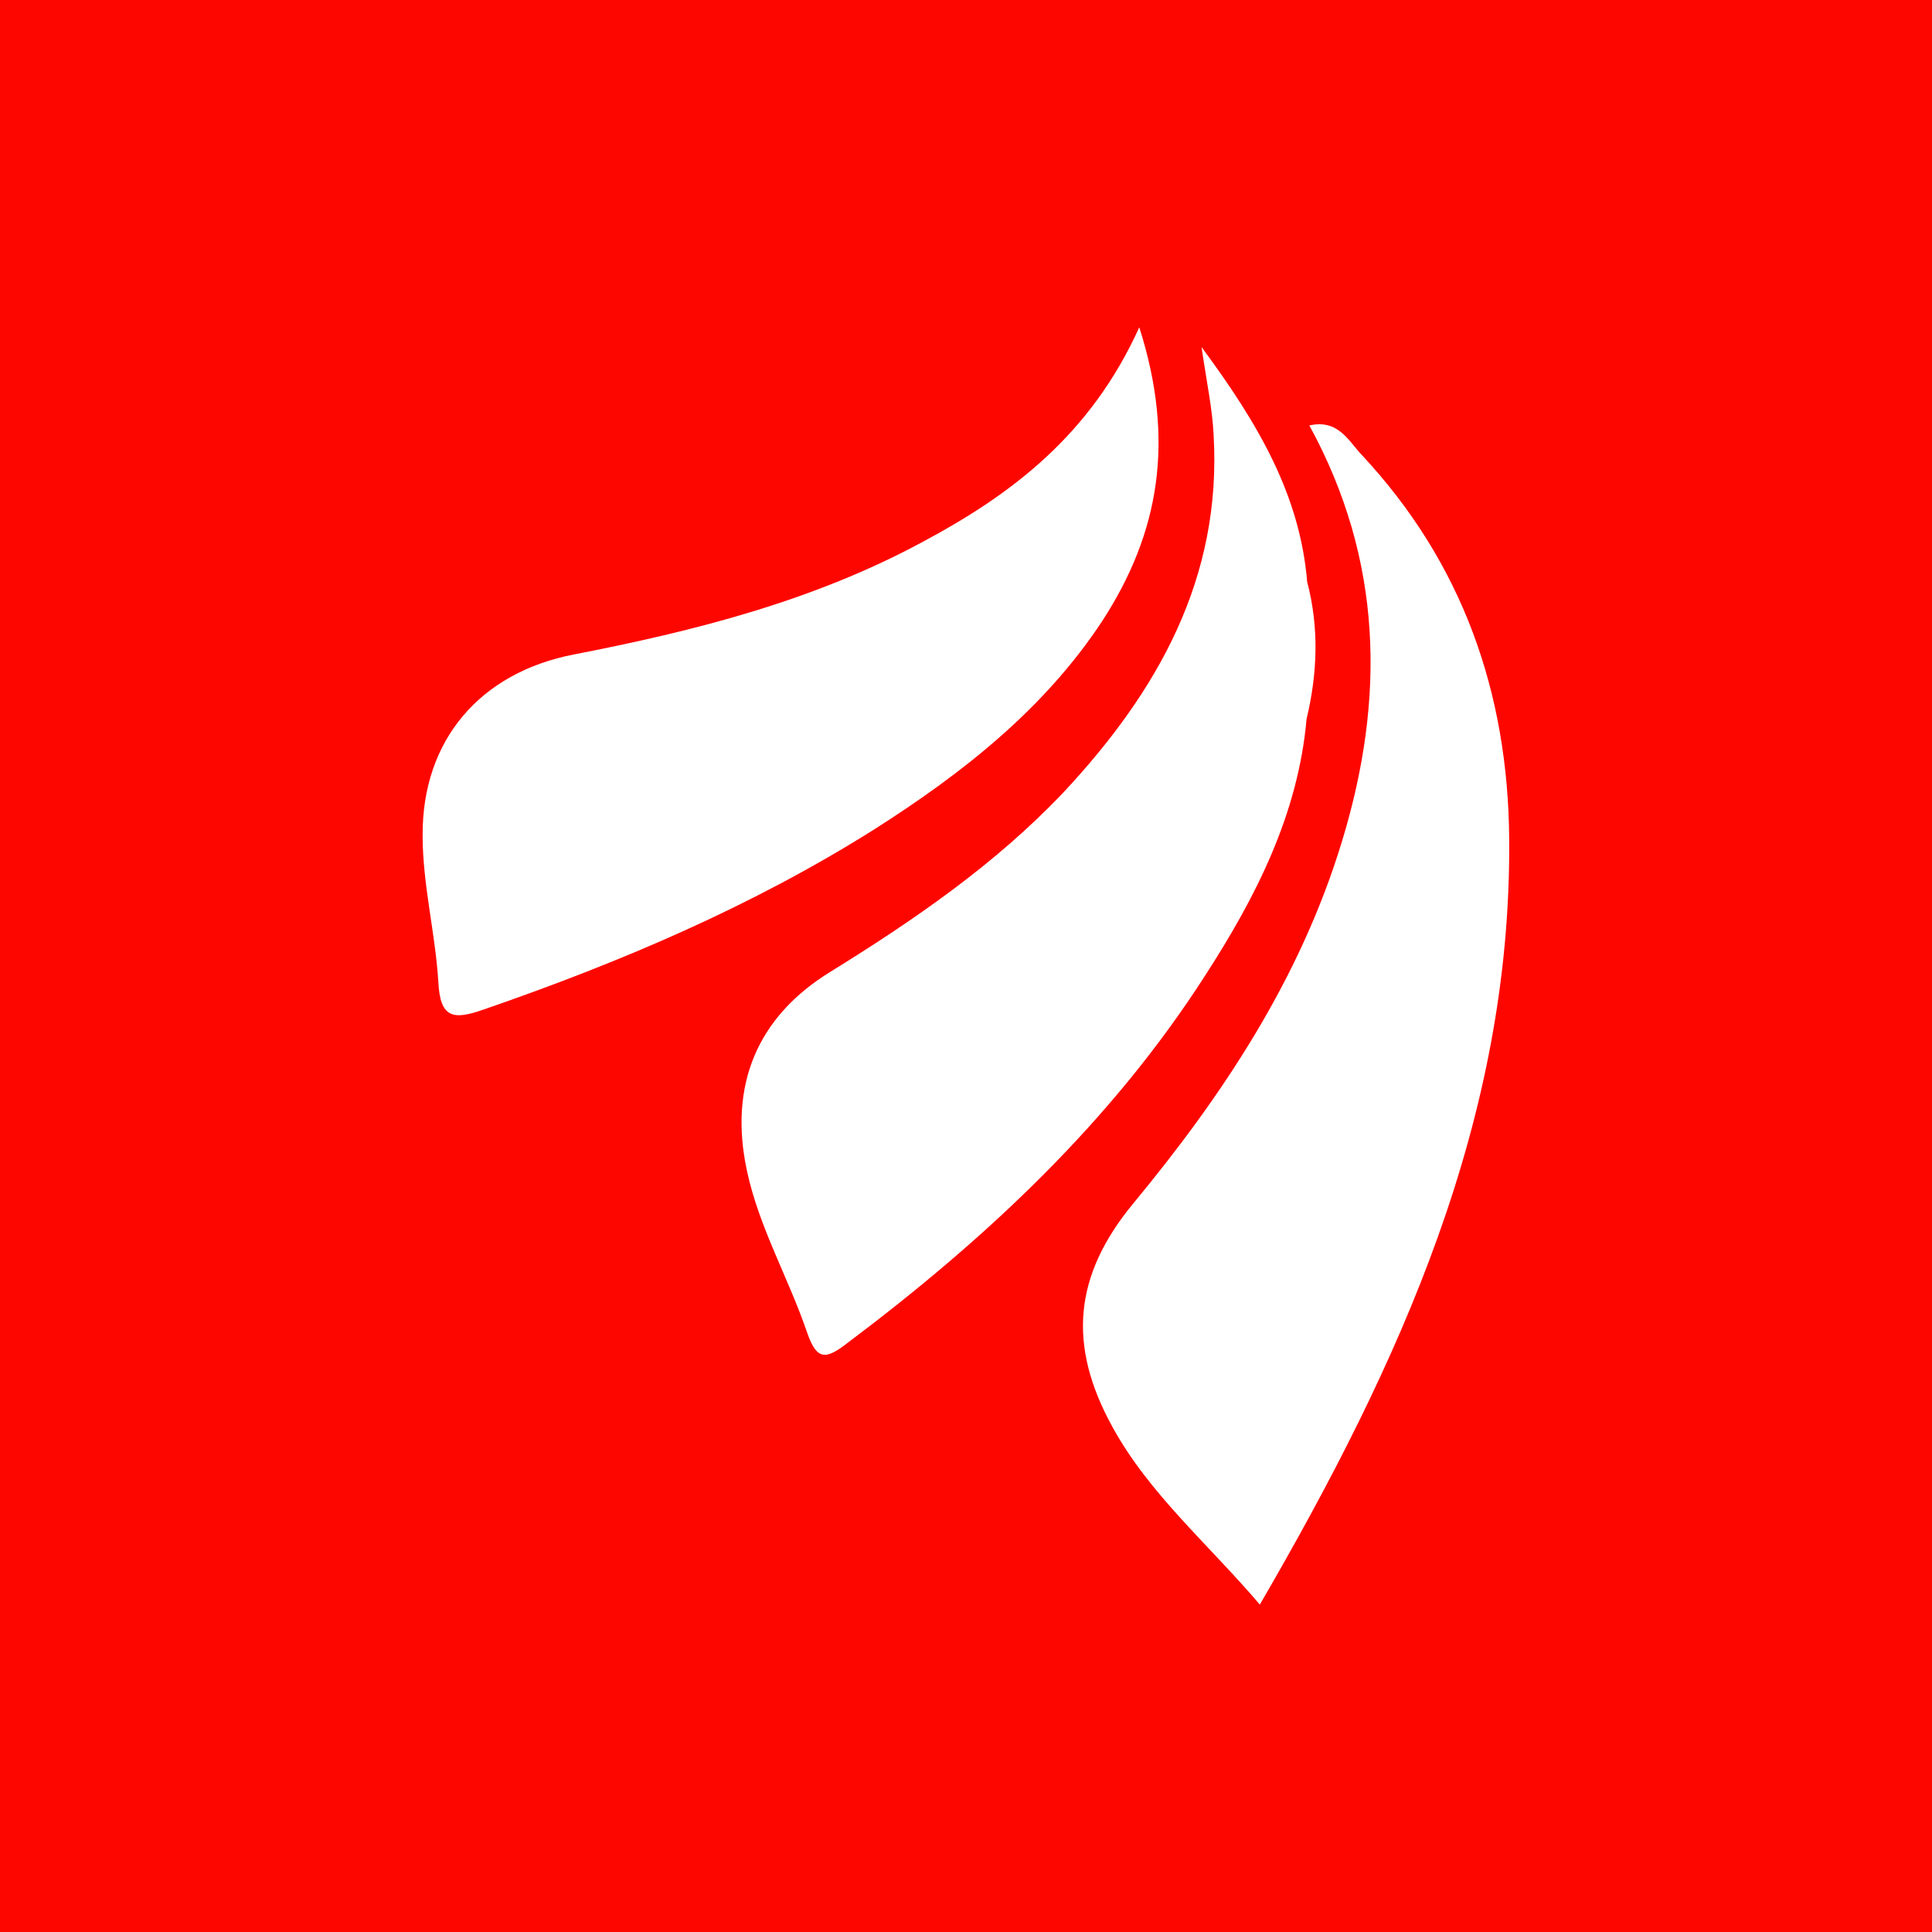 <svg xmlns="http://www.w3.org/2000/svg" width="32" height="32" viewBox="0 0 32 32" fill="none"><path style="fill:#fe0600" d="M0 32h32V0H0v32z"/><path style="fill:#fff" transform="translate(17.937 7.027)" d="M3.75.02c1.22 2.23 1.26 4.53.54 6.89-.69 2.27-1.97 4.2-3.46 6-.98 1.19-1.09 2.34-.34 3.7.61 1.11 1.57 1.92 2.44 2.94 2.33-4.01 4.17-8.04 4.13-12.69C7.04 4.45 6.29 2.3 4.62.51c-.22-.23-.39-.6-.87-.49z"/><path style="fill:#fff" transform="translate(12.281 5.748)" d="M7.68 10.41c.84-1.3 1.54-2.67 1.68-4.25.18-.75.21-1.51.01-2.27C9.25 2.45 8.56 1.27 7.62 0c.09.61.18 1.03.2 1.45.14 2.38-.93 4.26-2.49 5.93-1.13 1.19-2.47 2.11-3.86 2.97-1.22.75-1.68 1.89-1.38 3.29.2.94.69 1.78 1 2.69.16.46.31.44.66.17 2.29-1.72 4.37-3.66 5.93-6.09z"/><path style="fill:#fff" transform="translate(7 5.421)" d="M11.87 0c-.8 1.77-2.1 2.76-3.58 3.55-1.81.98-3.78 1.48-5.79 1.87-1.54.3-2.51 1.41-2.5 3 0 .81.21 1.61.26 2.42.03.6.24.64.75.46 2.26-.78 4.45-1.71 6.48-2.99 1.46-.93 2.81-1.99 3.77-3.45.94-1.45 1.21-2.98.61-4.86z"/></svg>